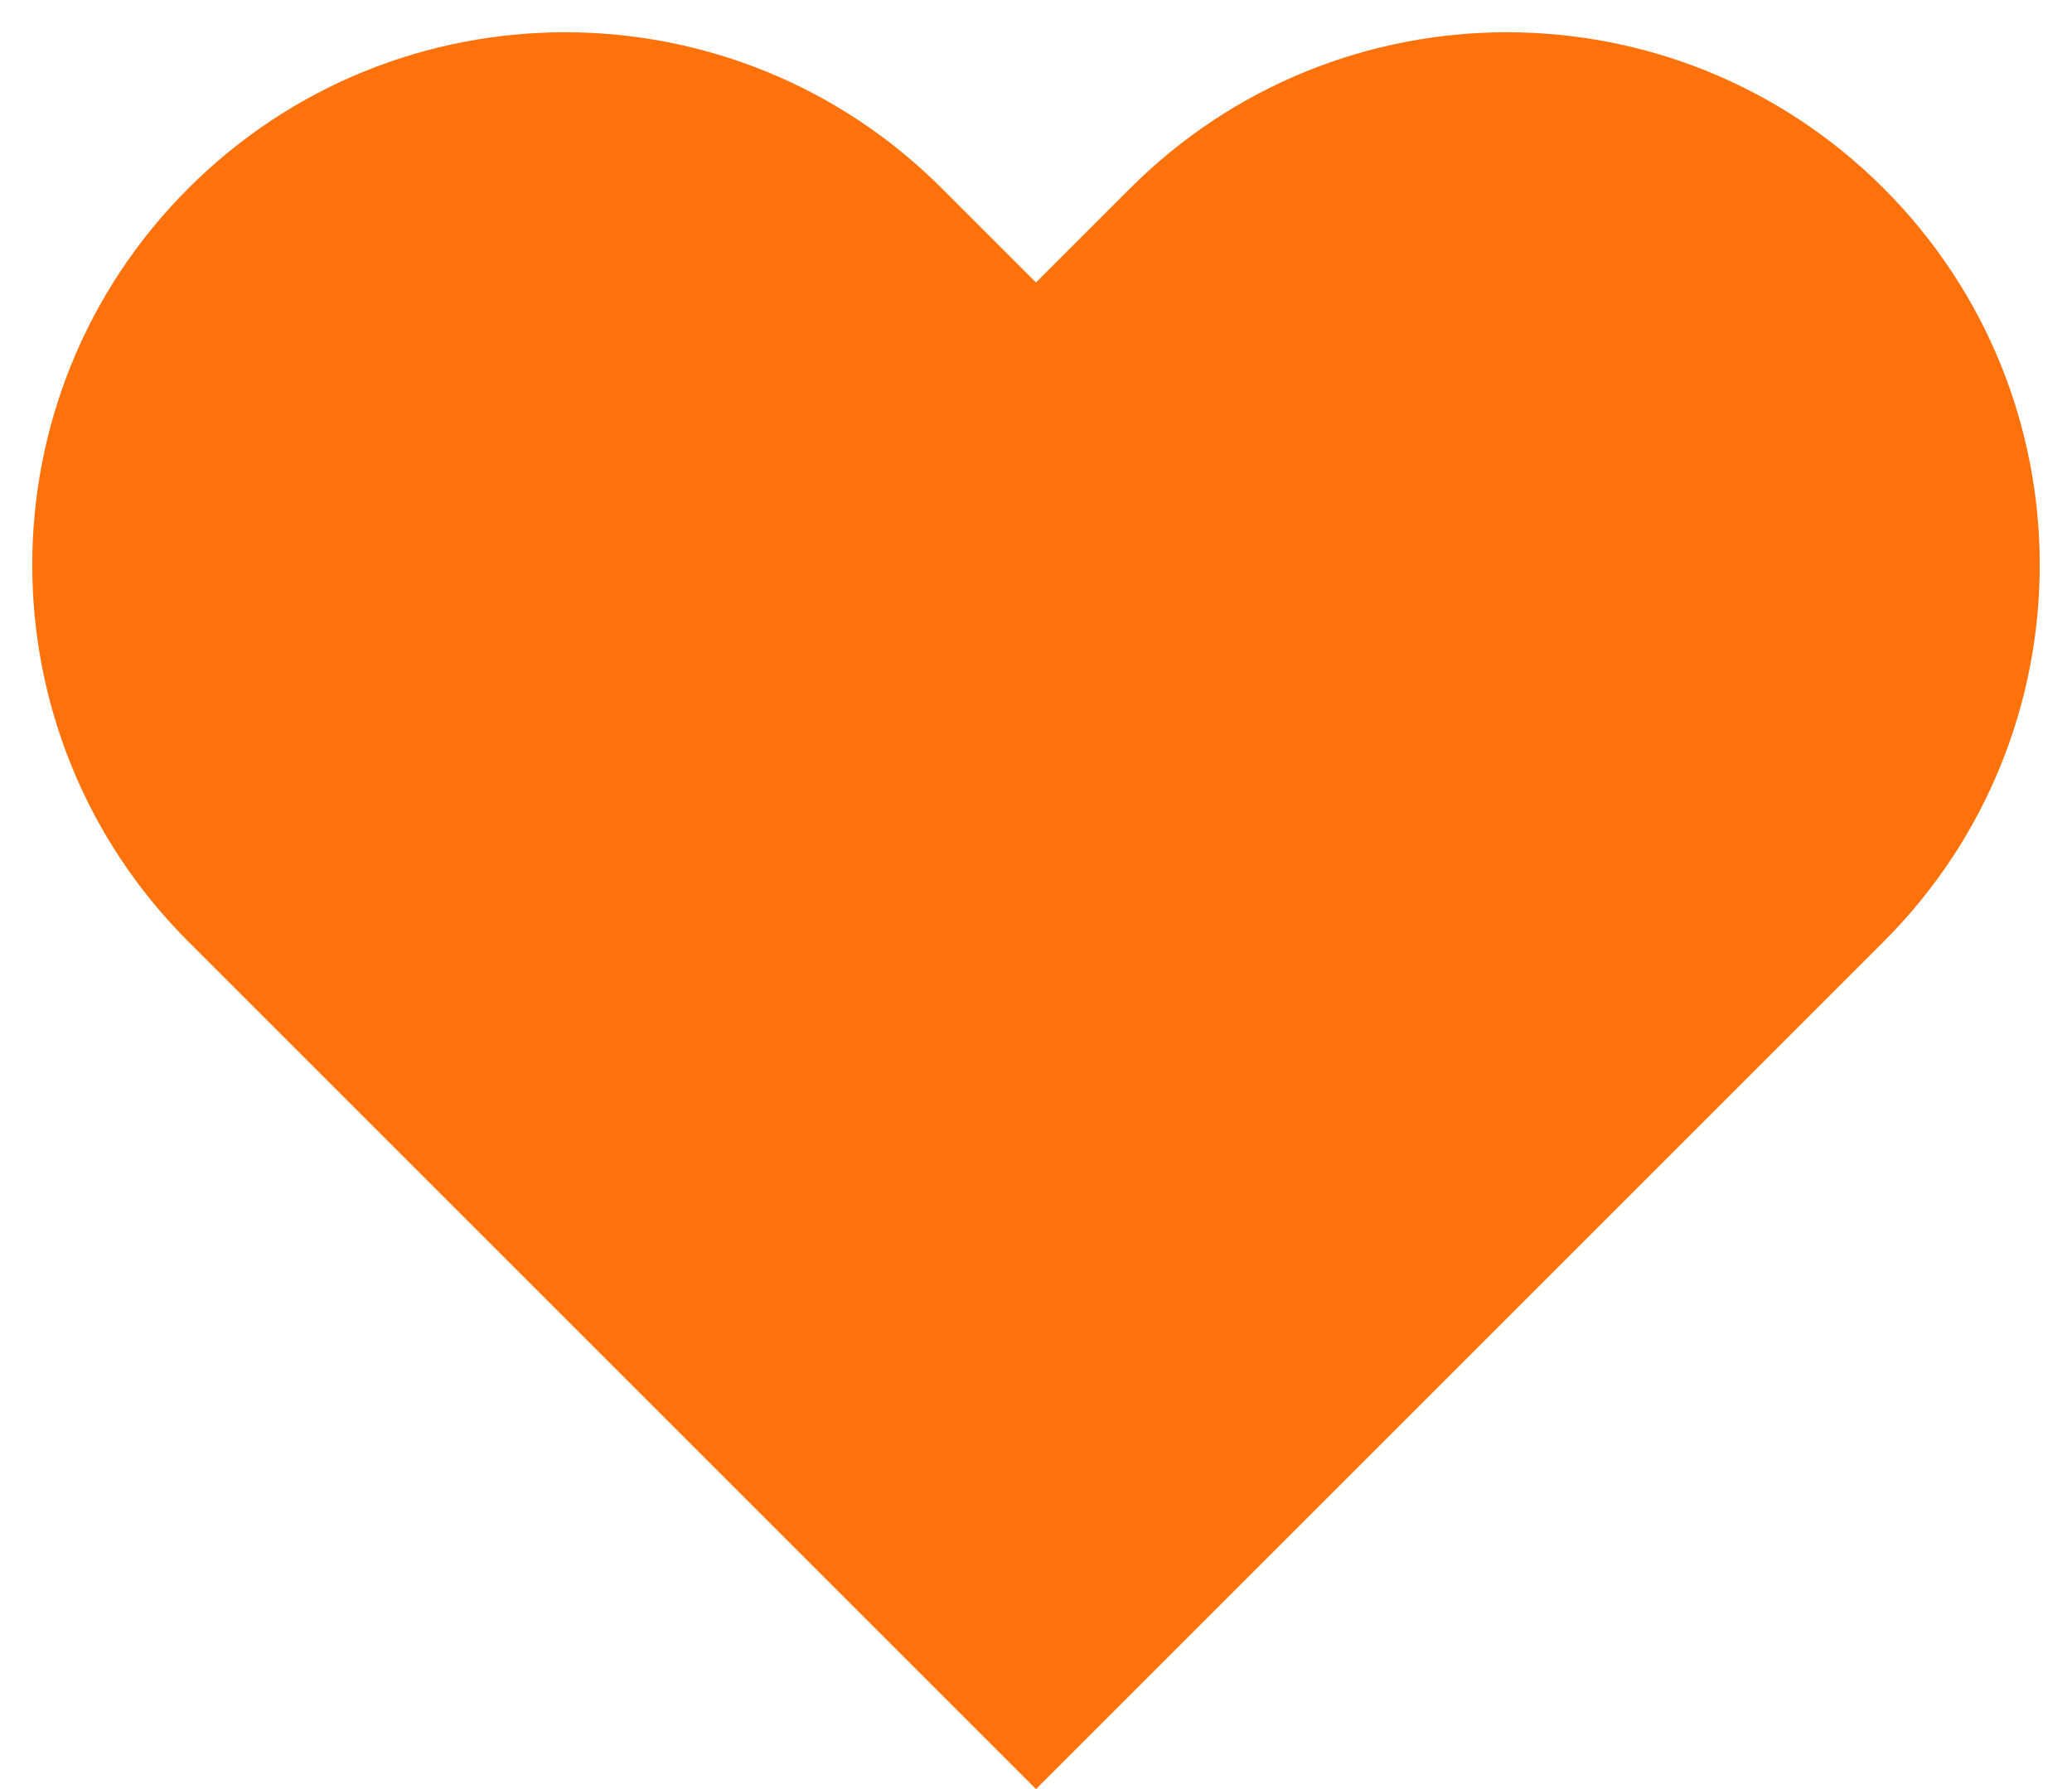 <svg width="22" height="19" viewBox="0 0 22 19" fill="none" xmlns="http://www.w3.org/2000/svg">
<g id="a">
<path id="Vector" d="M20 2C17.79 -0.21 14.21 -0.21 12 2L11 3L10 2C7.79 -0.21 4.21 -0.21 2 2C-0.21 4.21 -0.21 7.79 2 10L6 14L11 19L16 14L19 11L20 10C22.21 7.79 22.21 4.21 20 2Z" fill="#FE720C"/>
</g>
</svg>
